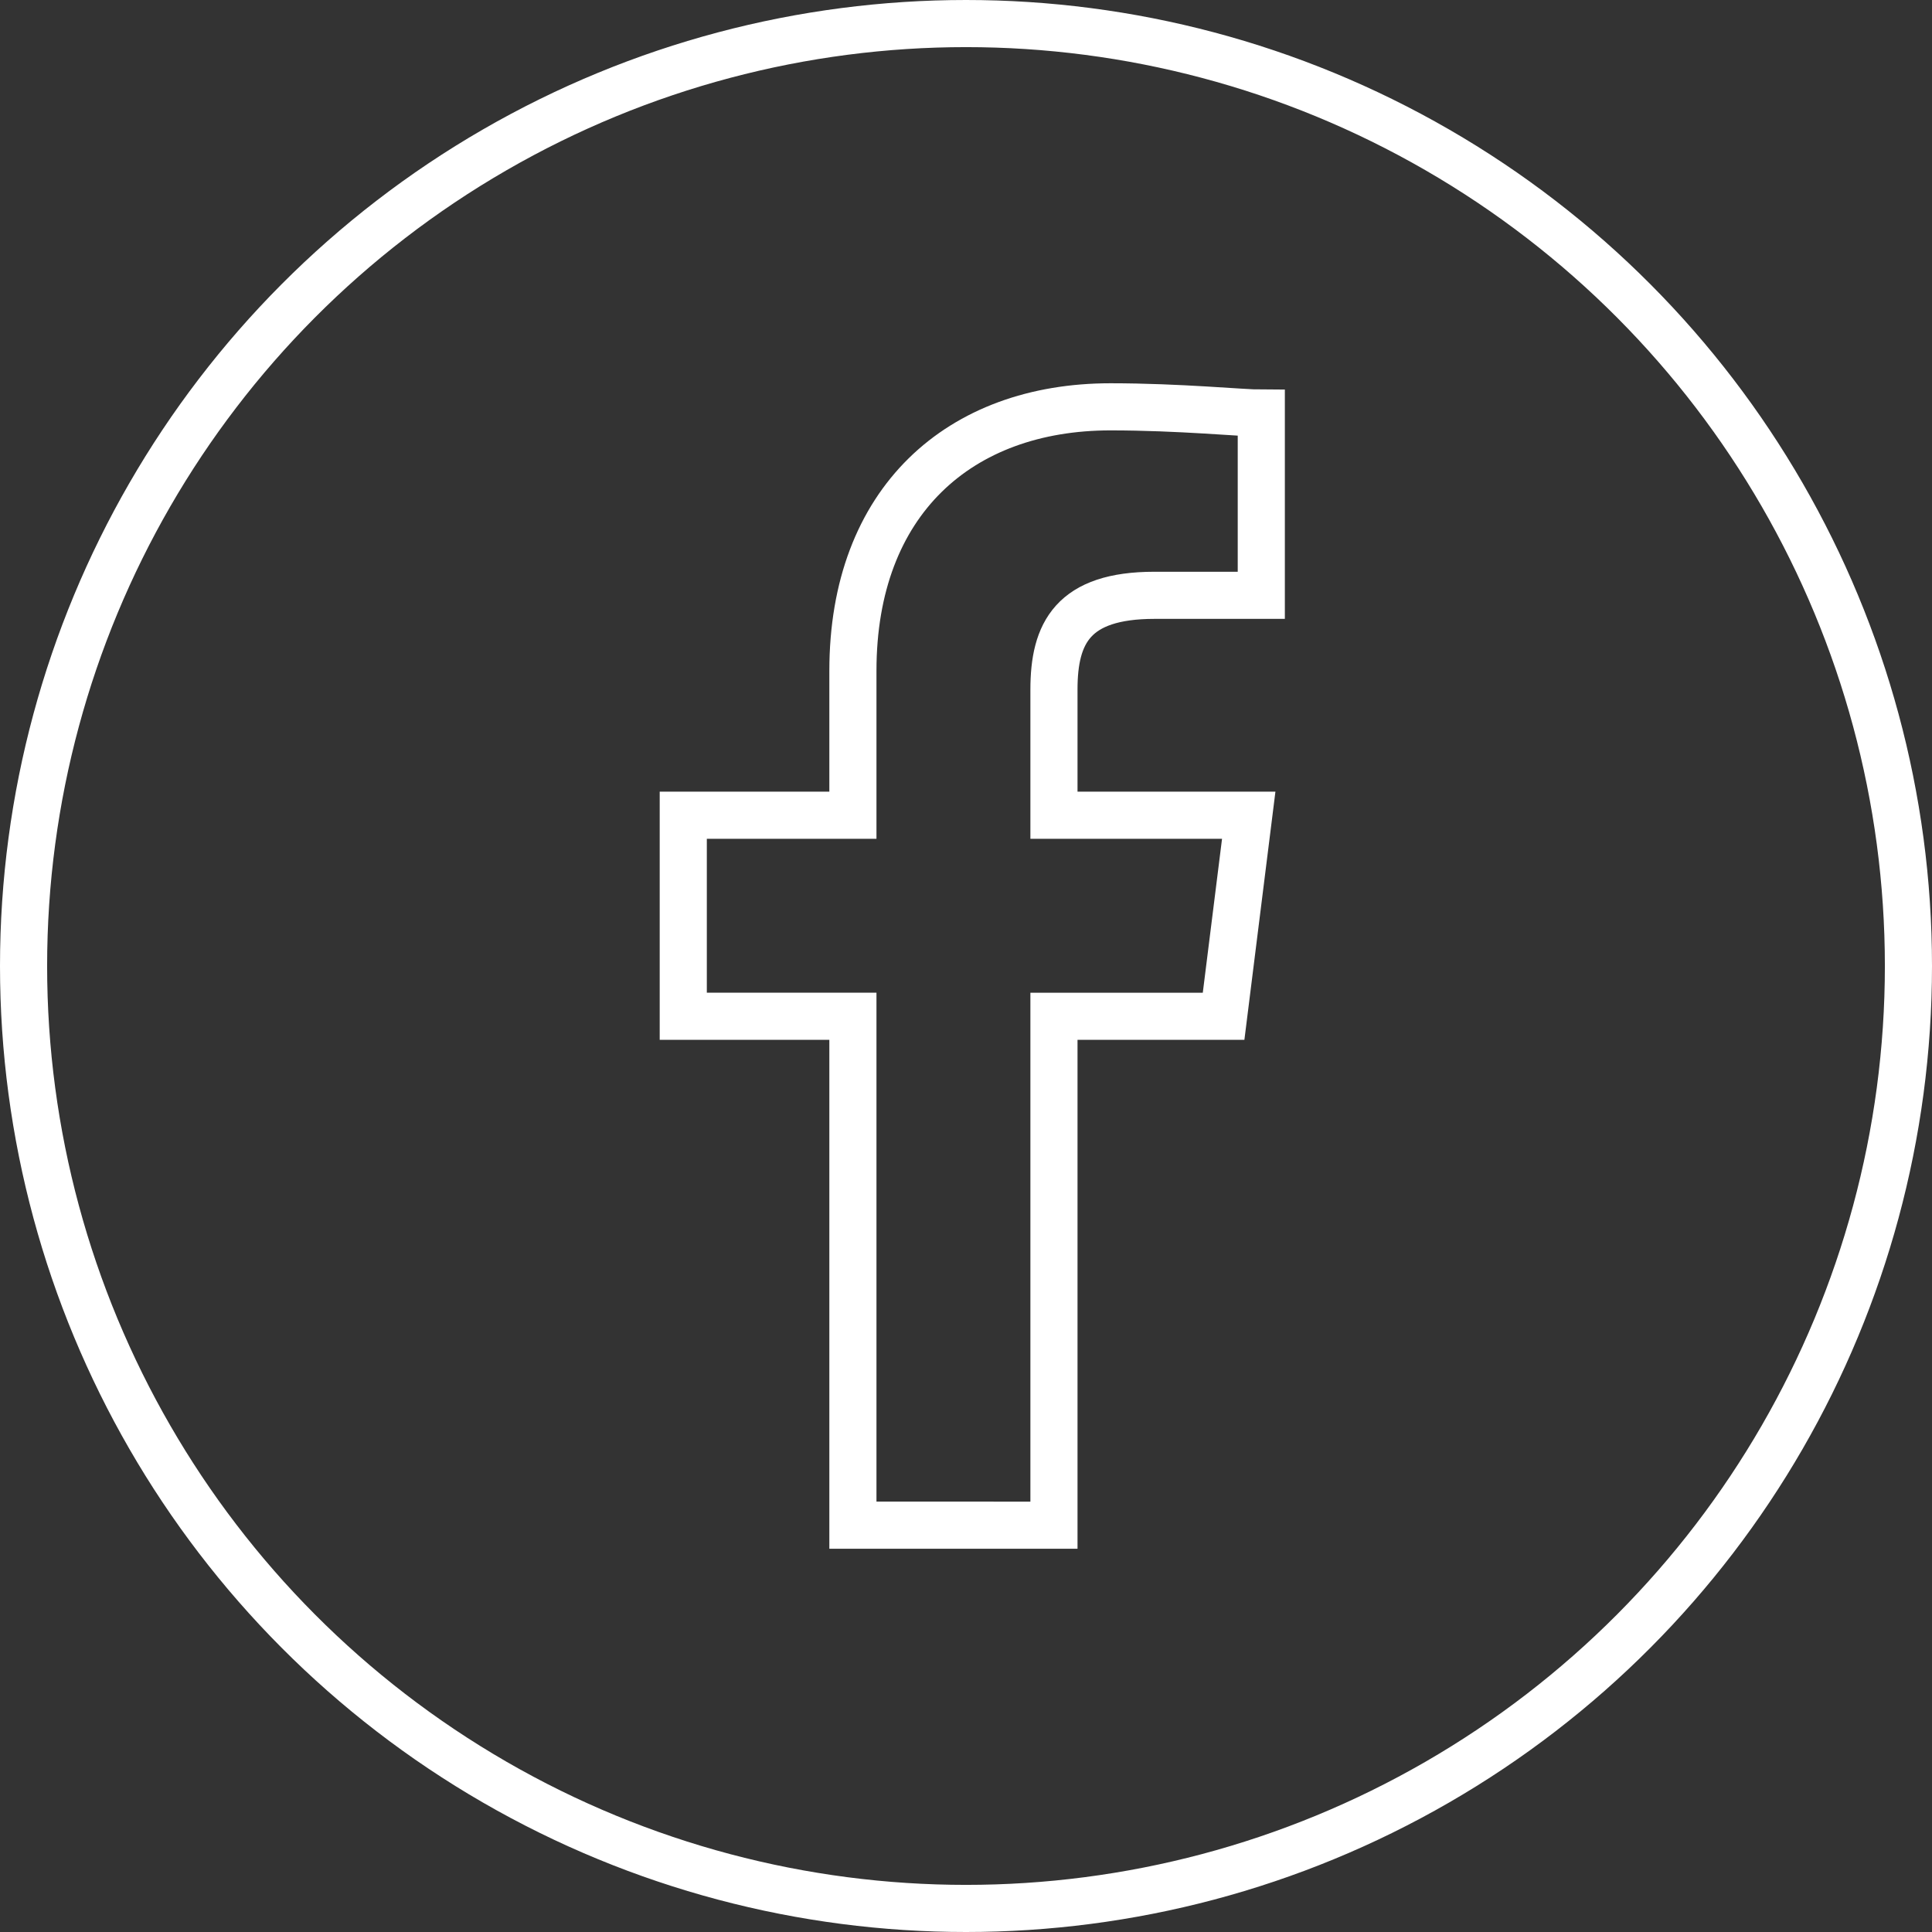 <svg xmlns="http://www.w3.org/2000/svg" viewBox="0 0 82 82"><rect x="0" y="0" width="82" height="82" fill="#333333" stroke="none"/><defs><style>.cls-1{fill:none;stroke:#fff;stroke-miterlimit:10;stroke-width:2px}</style></defs><g id="Group_61" data-name="Group 61" transform="translate(.5 .5)"><circle id="Ellipse_4" data-name="Ellipse 4" class="cls-1" cx="40" cy="40" r="40" transform="translate(.5 .5)"/><path id="f_2_" class="cls-1" d="M26.733 54.067v-21.6h7.2L35 23.933h-8.267V18.6c0-2.4.8-4 4.267-4h4.533V6.867c-.8 0-3.467-.267-6.4-.267-6.4 0-10.933 4-10.933 11.2v6.133H11v8.533h7.2v21.6z" transform="translate(17.5 10.167)"/></g></svg>